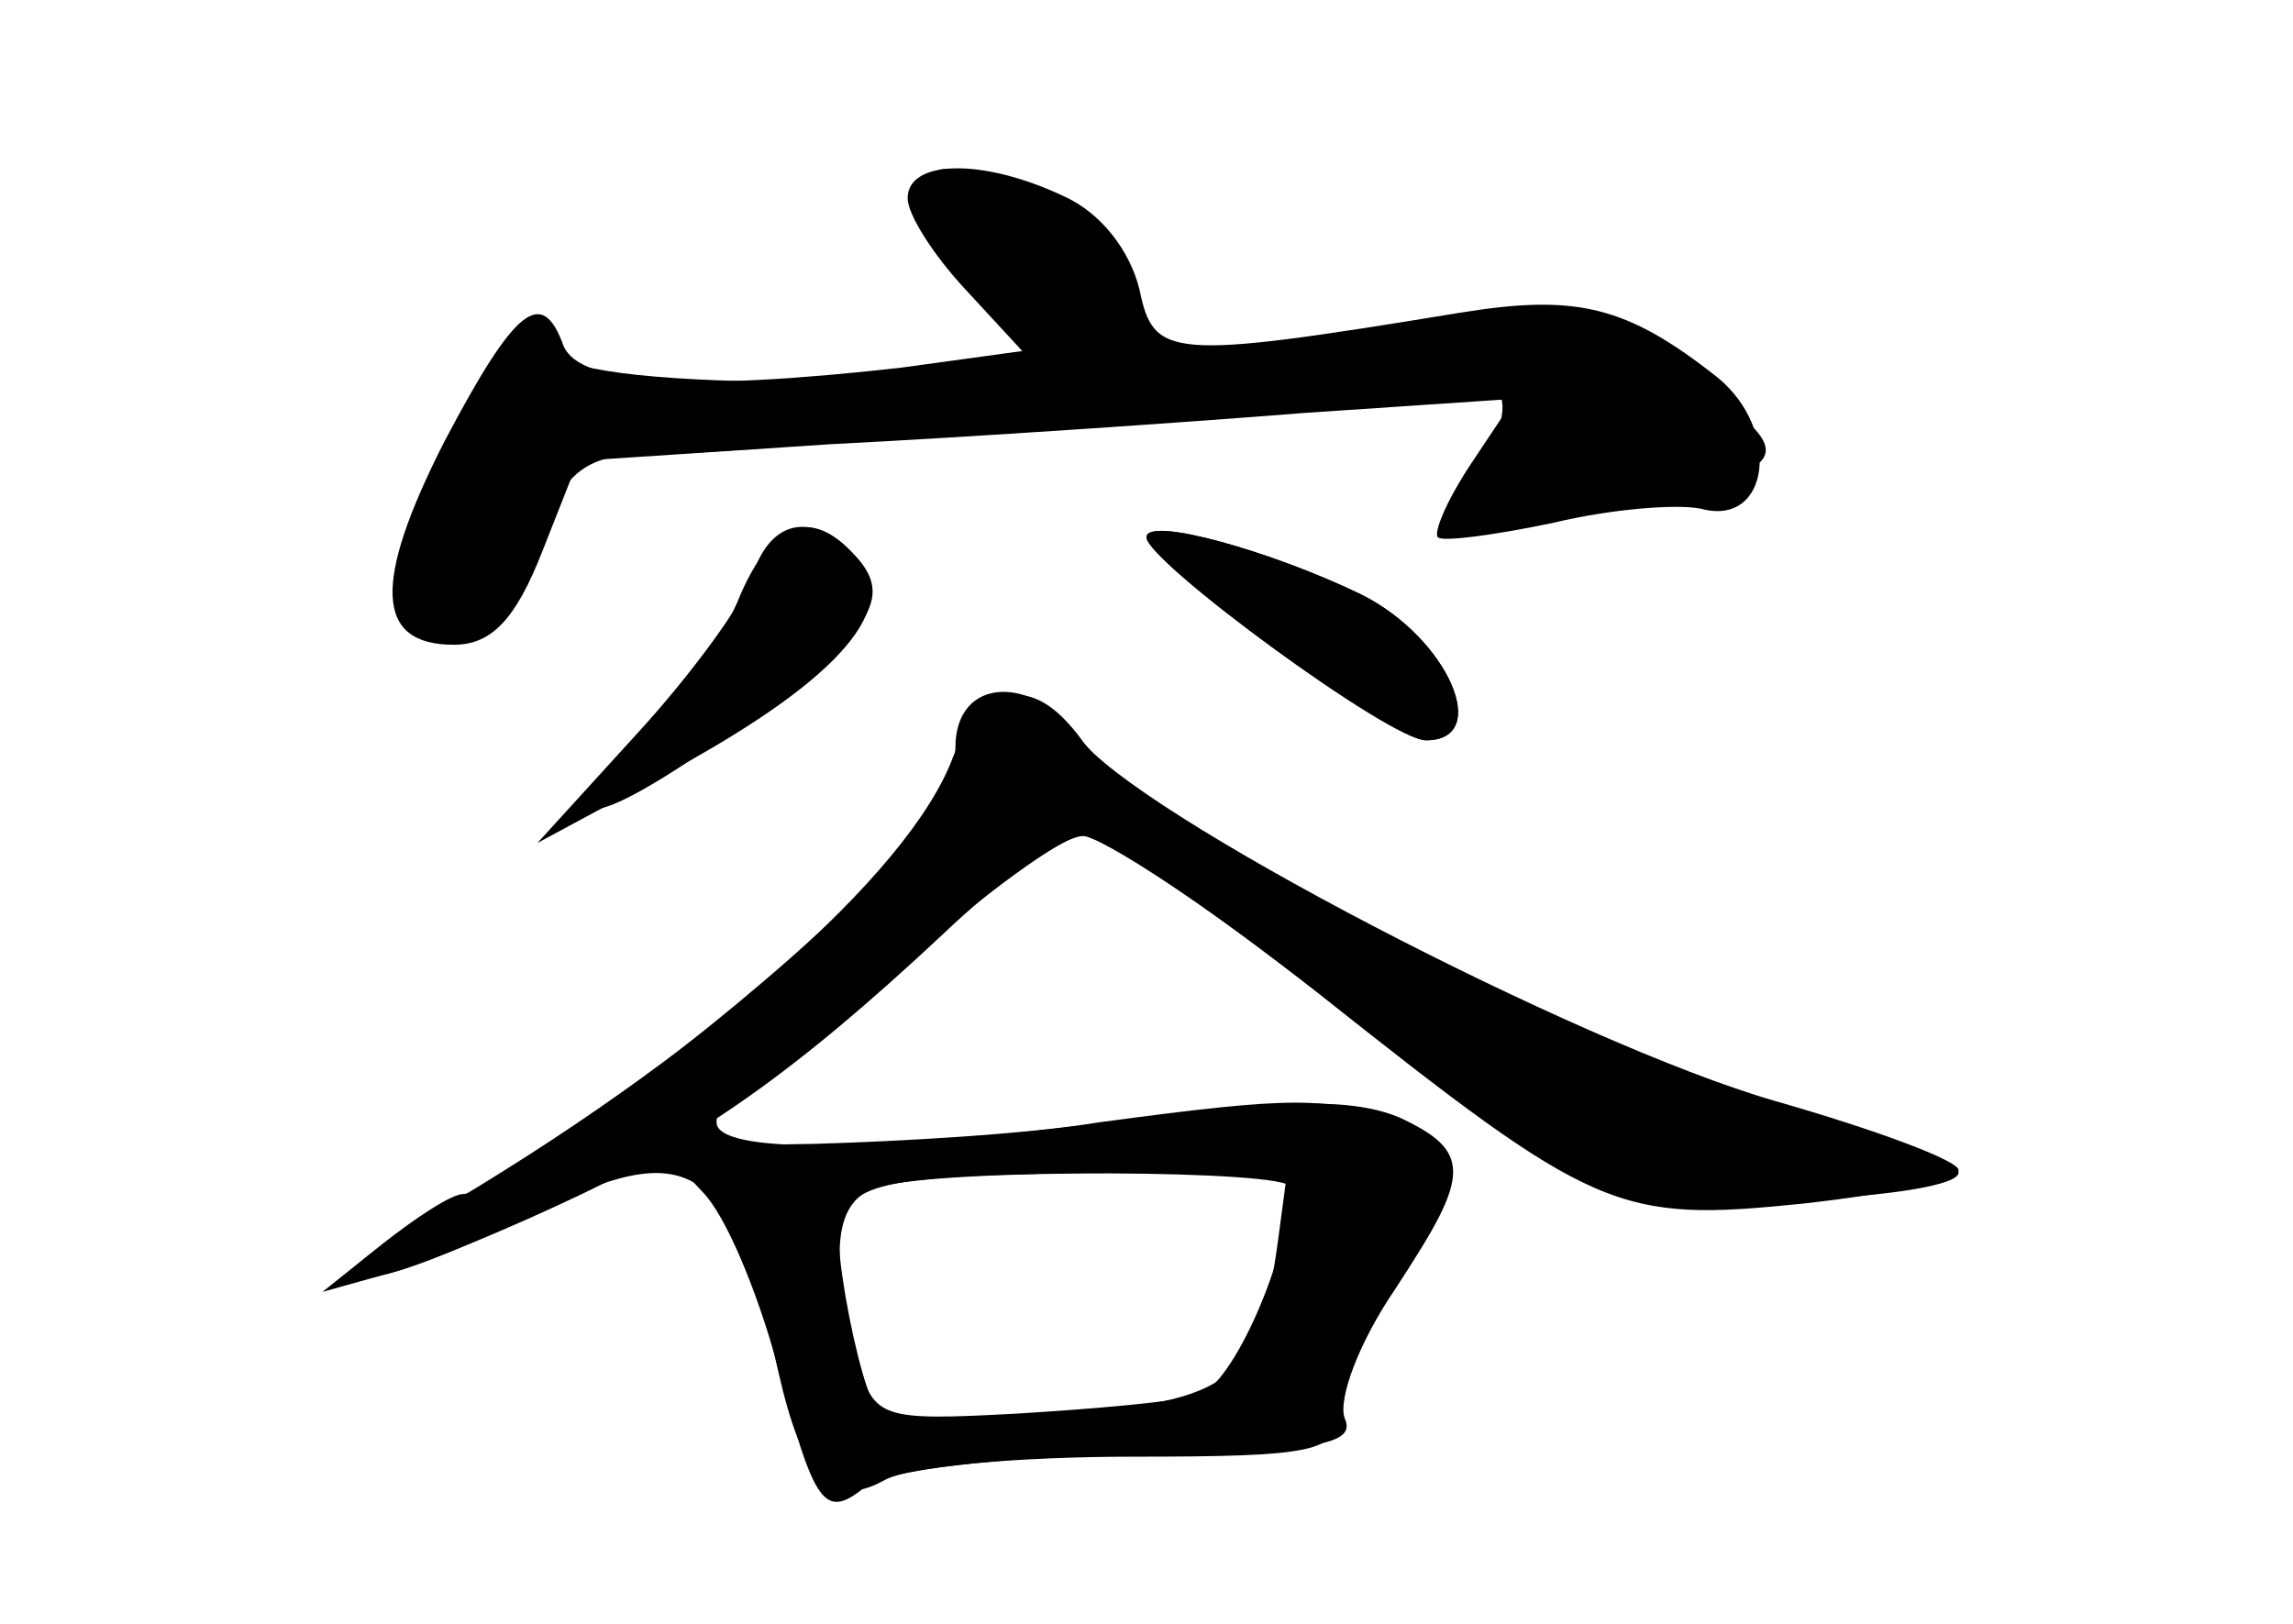 <?xml version="1.0" standalone="no"?>
<!DOCTYPE svg PUBLIC "-//W3C//DTD SVG 20010904//EN"
 "http://www.w3.org/TR/2001/REC-SVG-20010904/DTD/svg10.dtd">
<svg version="1.0" xmlns="http://www.w3.org/2000/svg"
 width="96pt" height="68pt" viewBox="0 0 96 68"
 preserveAspectRatio="xMidYMid meet">
<g transform="translate(0,68) scale(0.1,-0.1)" fill="#000000" stroke="none">
<g id="part-0" class="char-part">
  <path d="M380 597 c0 -7 11 -24 24 -38 l24 -26 -51 -7 c-89 -10 -134 -7 -141
9 -9 25 -20 17 -50 -40 -30 -59 -29 -85 4 -85 16 0 26 11 37 39 l15 38 106 7
c59 3 147 9 197 13 l89 6 -18 -27 c-10 -15 -16 -29 -14 -31 2 -2 24 1 48 6 25
6 52 8 62 6 29 -8 34 33 7 55 -38 30 -59 35 -108 27 -122 -20 -128 -19 -134
10 -4 16 -16 32 -32 39 -34 16 -65 15 -65 -1z"/>
  <path d="M310 431 c-6 -16 -25 -43 -42 -60 -37 -37 -24 -40 26 -6 66 45 81 62
66 80 -19 23 -36 18 -50 -14z"/>
  <path d="M480 455 c0 -10 102 -85 117 -85 28 0 9 43 -27 61 -37 18 -90 33 -90
24z"/>
  <path d="M400 367 c0 -15 -18 -40 -47 -68 -51 -49 -145 -119 -159 -119 -5 0
-20 -10 -34 -21 l-25 -20 25 7 c14 3 42 15 62 25 67 34 84 23 104 -66 10 -44
22 -57 44 -45 10 6 57 10 104 10 76 0 86 2 86 18 0 9 11 34 25 54 31 46 31 56
1 70 -19 8 -48 8 -114 -1 -109 -14 -172 -14 -172 -1 0 6 4 10 8 10 5 0 36 25
69 55 34 30 68 55 76 55 8 0 55 -31 105 -70 49 -38 101 -74 114 -78 26 -10
148 -4 148 7 0 4 -36 18 -80 30 -87 25 -264 118 -287 151 -20 28 -53 27 -53
-3z m135 -207 c-8 -58 -19 -67 -92 -72 -37 -3 -71 -2 -75 1 -4 3 -10 25 -14
48 -8 49 -5 50 108 52 l77 1 -4 -30z"/>
</g>
<g id="part-1" class="char-part">
  <path d="M390 596 c0 -8 12 -28 26 -45 l26 -31 -99 0 c-63 0 -103 4 -111 12
-14 14 -12 16 -45 -45 -14 -26 -23 -55 -20 -63 9 -25 37 -11 56 29 16 33 23
37 55 37 20 0 105 7 189 16 85 9 157 14 160 10 4 -4 2 -16 -5 -26 -18 -30 -15
-33 26 -26 109 19 112 22 53 62 -38 25 -41 25 -116 15 -95 -14 -118 -14 -110
-1 10 17 -13 48 -46 59 -40 14 -39 14 -39 -3z"/>
</g>
<g id="part-2" class="char-part">
  <path d="M315 439 c-4 -12 -26 -42 -49 -67 l-41 -45 52 28 c71 38 100 69 83
90 -18 21 -37 19 -45 -6z"/>
  <path d="M480 455 c0 -10 102 -85 117 -85 28 0 9 43 -27 61 -37 18 -90 33 -90
24z"/>
</g>
<g id="part-3" class="char-part">
  <path d="M399 363 c-18 -49 -106 -126 -219 -192 -64 -38 -32 -35 53 4 59 27
100 56 162 114 24 23 50 41 59 41 8 0 52 -30 98 -66 116 -92 125 -96 203 -88
36 4 65 10 65 14 0 4 -35 17 -77 29 -83 24 -269 121 -291 152 -19 27 -41 23
-53 -8z"/>
</g>
<g id="part-4" class="char-part">
  <path d="M460 210 c-30 -5 -84 -8 -119 -9 -62 -1 -64 -2 -47 -20 10 -10 23
-42 31 -71 16 -61 20 -67 38 -52 7 6 56 12 109 13 79 1 96 4 91 15 -3 8 6 32
21 54 32 49 32 58 0 70 -28 11 -42 11 -124 0z m80 -27 c0 -29 -24 -83 -38 -87
-9 -3 -44 -6 -77 -8 -56 -3 -59 -2 -66 22 -12 45 -10 68 9 73 29 8 172 7 172
0z"/>
</g>
</g>
</svg>